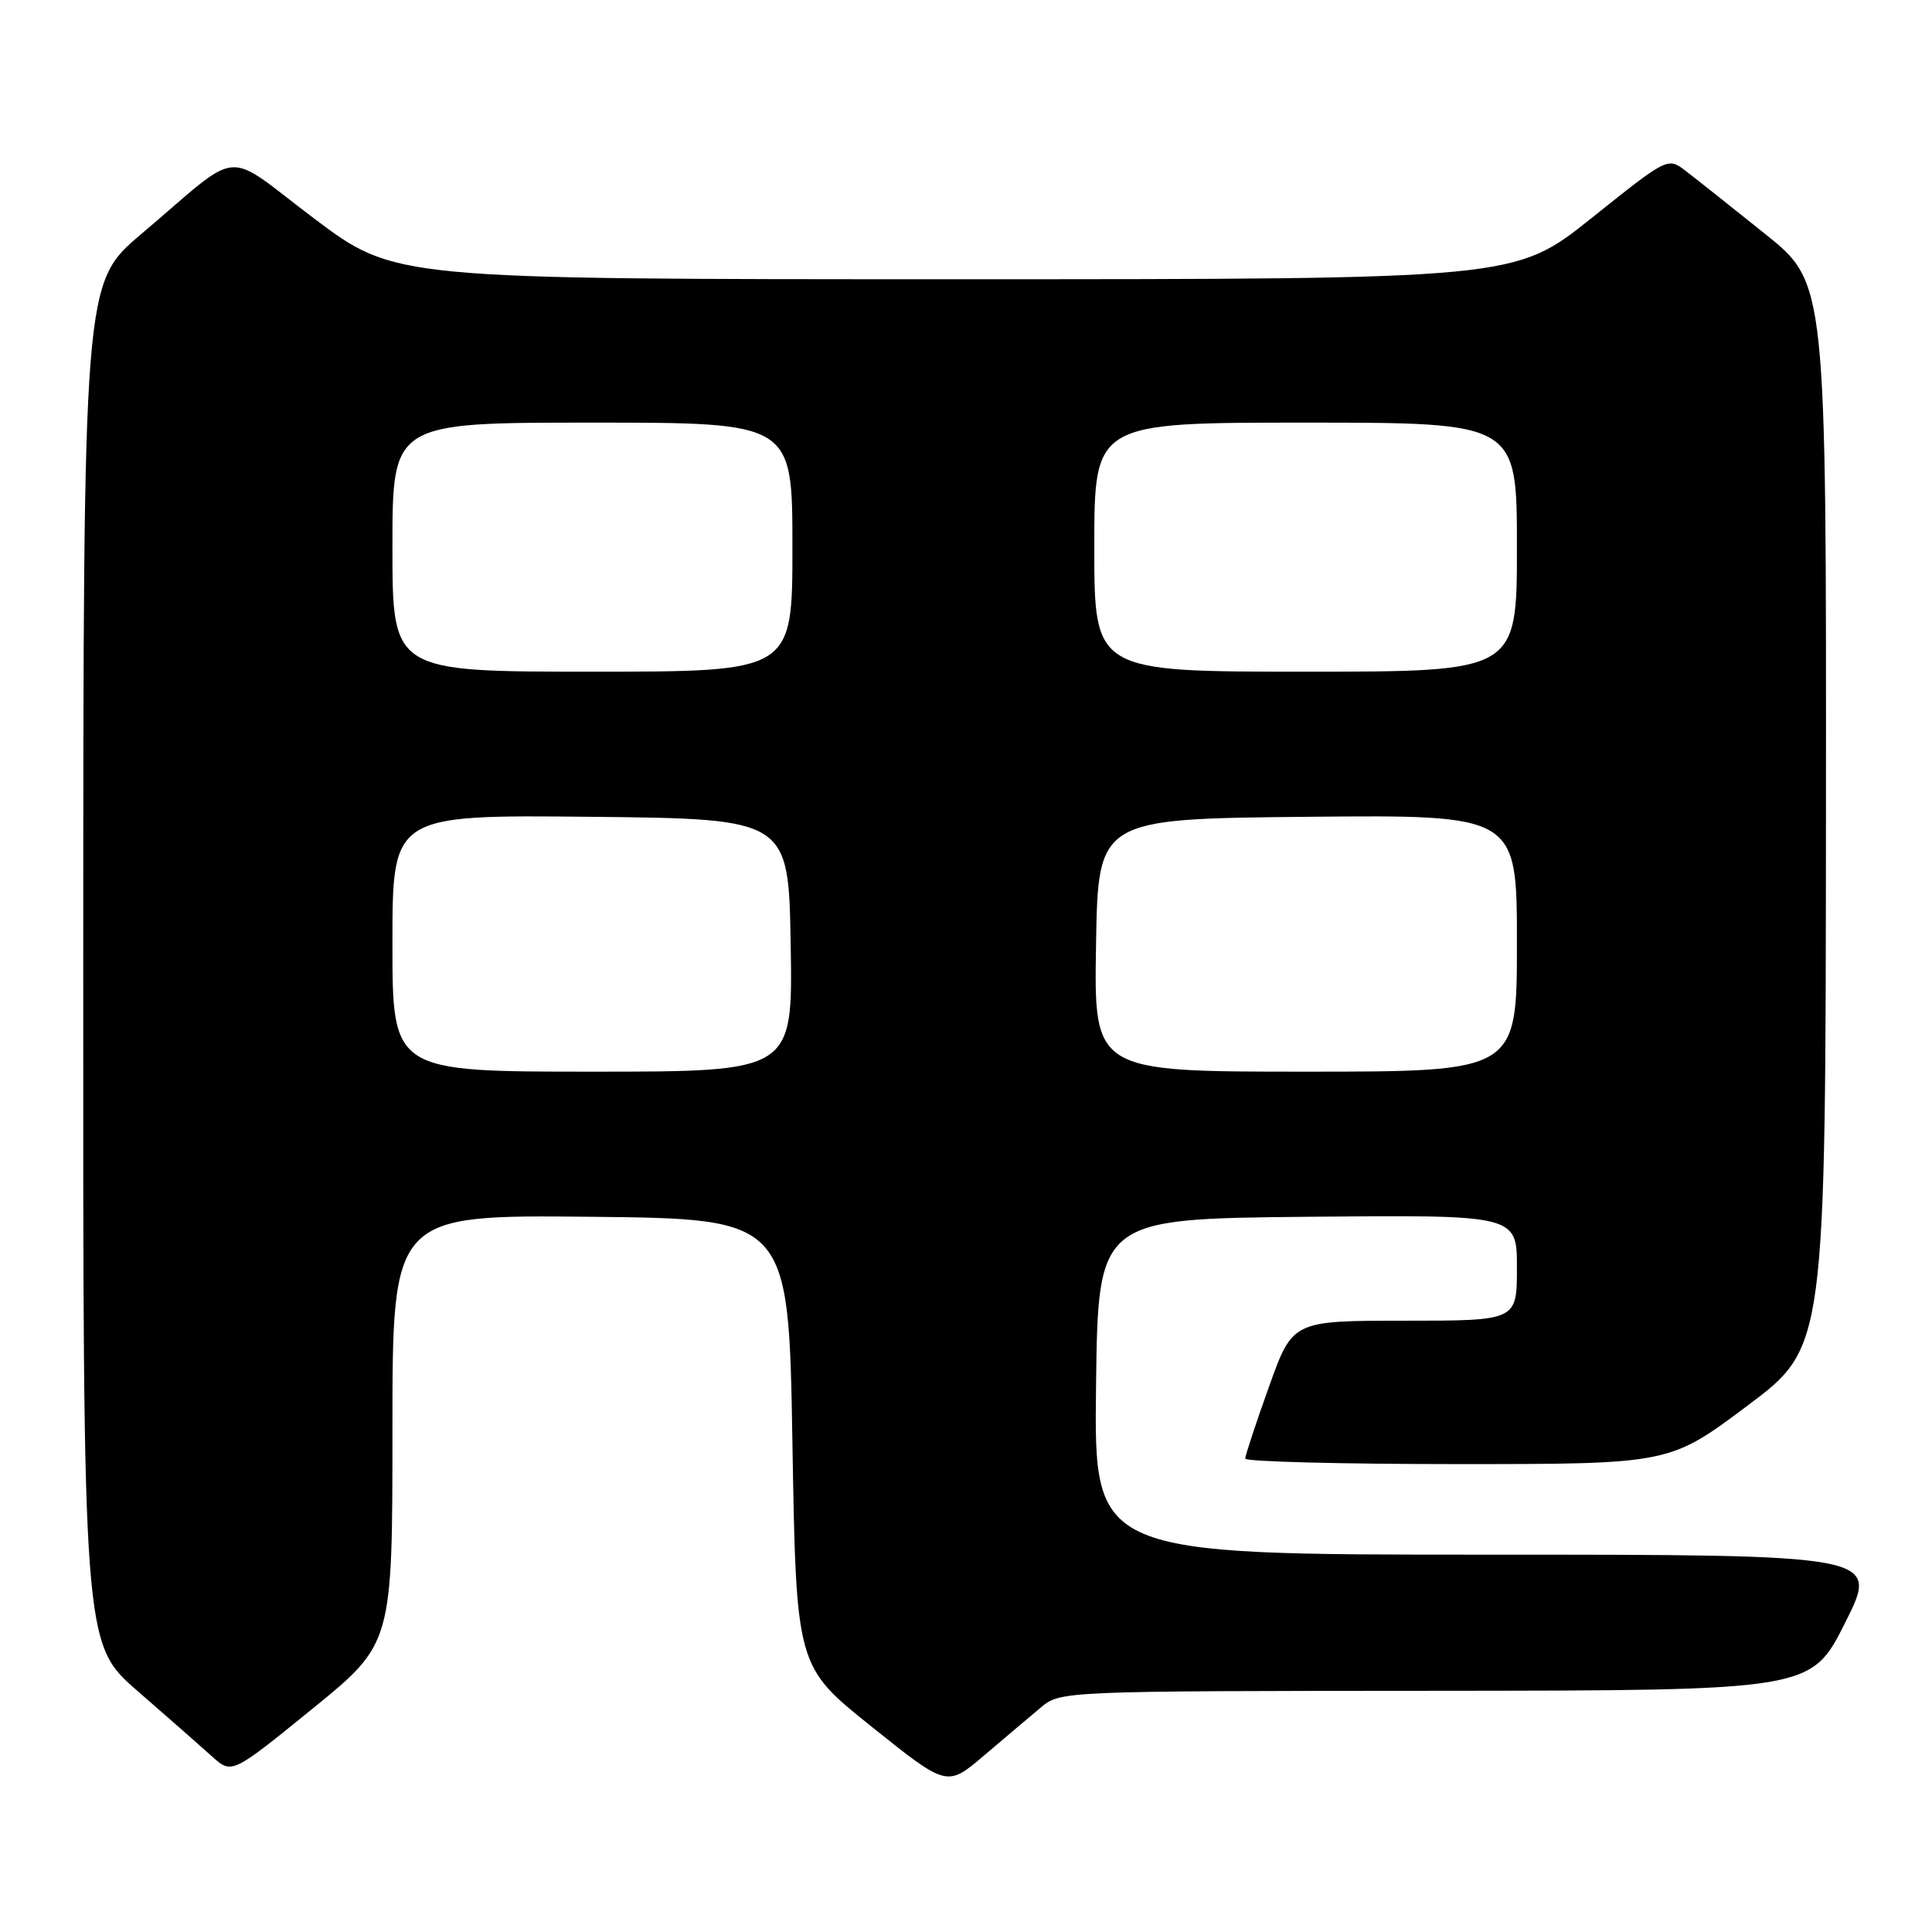 <?xml version="1.0" encoding="UTF-8" standalone="no"?>
<!DOCTYPE svg PUBLIC "-//W3C//DTD SVG 1.1//EN" "http://www.w3.org/Graphics/SVG/1.1/DTD/svg11.dtd" >
<svg xmlns="http://www.w3.org/2000/svg" xmlns:xlink="http://www.w3.org/1999/xlink" version="1.1" viewBox="0 0 256 256">
 <g >
 <path fill="currentColor"
d=" M 137.87 226.29 C 140.50 224.07 140.50 224.07 190.24 224.04 C 239.98 224.00 239.98 224.00 244.50 215.00 C 249.02 206.00 249.02 206.00 196.99 206.00 C 144.96 206.00 144.96 206.00 145.23 183.75 C 145.50 161.50 145.50 161.50 173.25 161.23 C 201.00 160.97 201.00 160.97 201.00 167.98 C 201.00 175.00 201.00 175.00 186.14 175.00 C 171.27 175.00 171.27 175.00 168.14 183.77 C 166.41 188.59 165.00 192.87 165.00 193.27 C 165.00 193.67 177.65 194.00 193.11 194.00 C 221.22 194.00 221.22 194.00 231.56 186.25 C 241.90 178.50 241.90 178.50 241.95 108.00 C 242.00 37.50 242.00 37.50 233.89 31.00 C 229.43 27.42 224.70 23.67 223.38 22.66 C 220.99 20.82 220.99 20.82 210.87 28.91 C 200.74 37.00 200.74 37.00 126.53 37.00 C 52.31 37.00 52.31 37.00 41.62 28.95 C 29.35 19.71 32.38 19.44 18.73 31.00 C 11.05 37.50 11.05 37.50 11.03 127.65 C 11.00 217.79 11.00 217.79 18.25 224.09 C 22.24 227.55 26.67 231.45 28.10 232.74 C 30.71 235.10 30.71 235.10 41.35 226.46 C 52.00 217.81 52.00 217.81 52.00 189.39 C 52.00 160.97 52.00 160.97 78.25 161.23 C 104.50 161.50 104.50 161.50 105.00 191.15 C 105.50 220.80 105.50 220.80 115.49 228.79 C 125.48 236.79 125.48 236.79 130.36 232.64 C 133.04 230.36 136.42 227.50 137.87 226.29 Z  M 52.00 124.98 C 52.00 107.97 52.00 107.97 78.25 108.23 C 104.50 108.50 104.50 108.50 104.77 125.25 C 105.05 142.00 105.05 142.00 78.52 142.00 C 52.00 142.00 52.00 142.00 52.00 124.98 Z  M 145.23 125.25 C 145.50 108.50 145.50 108.50 173.25 108.23 C 201.00 107.97 201.00 107.97 201.00 124.98 C 201.00 142.00 201.00 142.00 172.98 142.00 C 144.95 142.00 144.95 142.00 145.23 125.25 Z  M 52.00 72.50 C 52.00 56.00 52.00 56.00 78.50 56.00 C 105.00 56.00 105.00 56.00 105.00 72.50 C 105.00 89.00 105.00 89.00 78.50 89.00 C 52.00 89.00 52.00 89.00 52.00 72.50 Z  M 145.00 72.50 C 145.00 56.00 145.00 56.00 173.00 56.00 C 201.00 56.00 201.00 56.00 201.00 72.50 C 201.00 89.00 201.00 89.00 173.00 89.00 C 145.00 89.00 145.00 89.00 145.00 72.50 Z "/>
</g>
</svg>